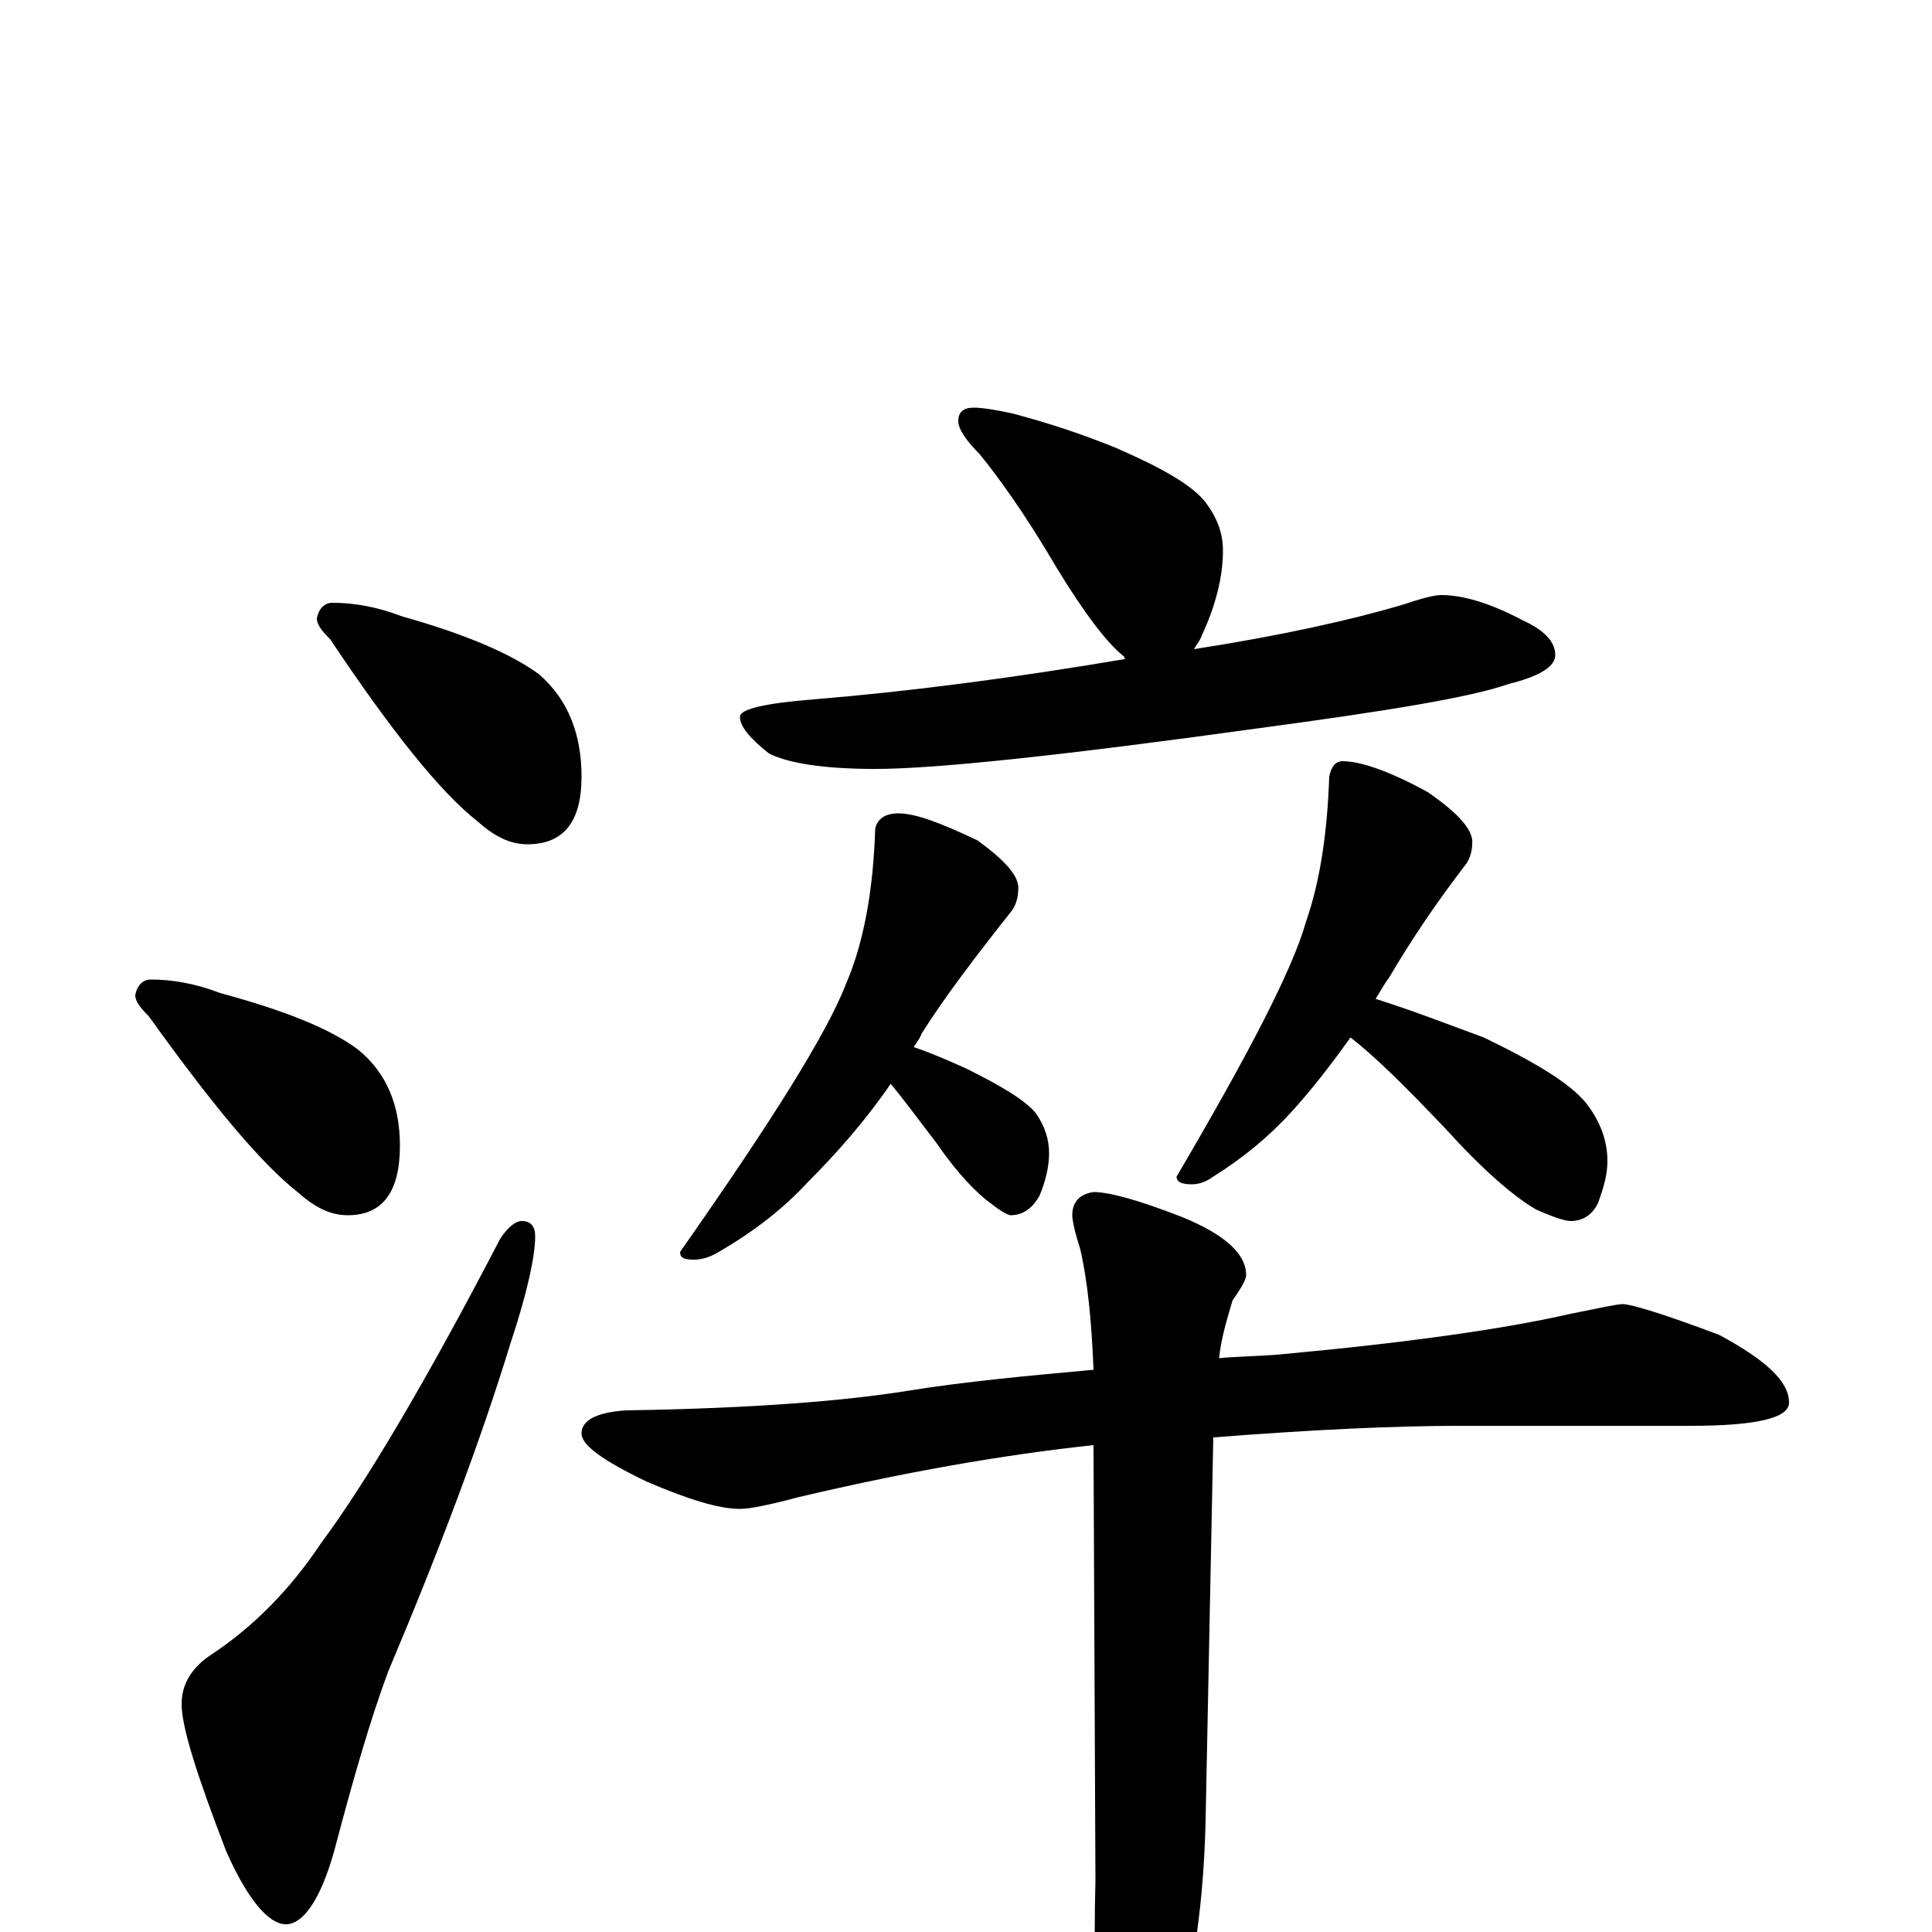 <?xml version="1.0" encoding="utf-8" ?>
<!DOCTYPE svg PUBLIC "-//W3C//DTD SVG 1.1//EN" "http://www.w3.org/Graphics/SVG/1.1/DTD/svg11.dtd">
<svg version="1.1" id="Layer_1" xmlns="http://www.w3.org/2000/svg" xmlns:xlink="http://www.w3.org/1999/xlink" x="0px" y="145px" width="1000px" height="1000px" viewBox="0 0 1000 1000" enable-background="new 0 0 1000 1000" xml:space="preserve">
<g id="Layer_1">
<path id="glyph" transform="matrix(1 0 0 -1 0 1000)" d="M172,688C183,688 195,686 208,681C240,672 264,662 279,651C294,638 301,620 301,598C301,575 292,563 273,563C264,563 256,567 247,575C228,590 203,621 171,669C166,674 164,677 164,680C165,685 168,688 172,688M78,493C89,493 101,491 114,486C147,477 170,468 185,457C200,445 207,428 207,407C207,383 198,371 180,371C171,371 163,375 154,383C135,398 110,428 77,474C72,479 70,482 70,485C71,490 74,493 78,493M270,368C275,368 277,365 277,360C277,350 273,331 264,304C249,255 228,199 201,135C192,111 183,80 173,42C166,17 157,4 148,4C139,4 128,17 117,42C102,81 94,106 94,118C94,128 99,137 110,144C131,158 150,177 166,201C189,232 220,284 259,359C263,365 267,368 270,368M504,789C508,789 515,788 524,786C543,781 561,775 578,768C601,758 617,749 624,740C630,732 633,724 633,715C633,701 629,686 622,671C621,668 619,666 618,664C663,671 699,679 726,687C735,690 742,692 746,692C757,692 771,688 788,679C799,674 805,668 805,661C805,655 797,650 781,646C761,639 718,632 651,623C550,609 484,602 453,602C426,602 408,605 398,610C388,618 383,624 383,629C383,633 396,636 421,638C470,642 524,649 583,659C582,659 582,659 582,660C573,667 561,683 547,706C530,735 516,754 507,765C500,772 496,778 496,782C496,787 499,789 504,789M465,579C474,579 487,574 506,565C521,554 528,546 527,539C527,536 526,532 524,529C505,505 489,484 477,465C476,462 474,460 473,458C482,455 491,451 500,447C518,438 530,431 536,424C541,417 543,410 543,403C543,396 541,388 538,381C534,374 529,371 523,371C522,371 518,373 513,377C506,382 496,392 485,408C475,421 467,432 461,439C448,420 433,403 418,388C406,375 391,363 372,352C367,349 363,348 359,348C354,348 352,349 352,352C399,419 428,465 438,491C447,512 452,539 453,571C454,576 458,579 465,579M695,606C704,606 719,601 739,590C755,579 763,570 762,563C762,560 761,556 759,553C742,531 729,511 719,494C716,490 714,486 712,483C731,477 749,470 768,463C795,450 813,439 821,429C828,420 832,410 832,399C832,392 830,385 827,377C824,371 819,368 813,368C810,368 804,370 795,374C783,381 767,395 748,416C728,437 712,453 699,463C689,449 679,436 668,424C657,412 644,401 628,391C624,388 620,387 617,387C612,387 609,388 609,391C646,454 669,498 676,523C683,543 687,568 688,598C689,603 691,606 695,606M840,325C844,325 861,320 890,309C914,296 926,285 926,274C926,266 909,262 875,262l-119,0C722,262 679,260 628,256l-4,-199C623,16 618,-20 609,-50C600,-84 593,-101 586,-101C579,-101 574,-89 570,-66C567,-43 566,-12 567,27l-1,225C519,247 468,238 413,225C398,221 388,219 383,219C372,219 356,224 335,233C312,244 301,252 301,258C301,265 309,269 324,270C390,271 438,275 469,280C500,285 533,288 566,291C565,316 563,337 559,354C556,363 555,369 555,371C555,378 559,382 566,383C574,383 589,379 612,370C634,361 645,351 645,340C645,338 643,334 638,327C635,317 632,307 631,297C641,298 652,298 663,299C728,305 778,312 813,320C828,323 837,325 840,325z"/>
</g>
</svg>
